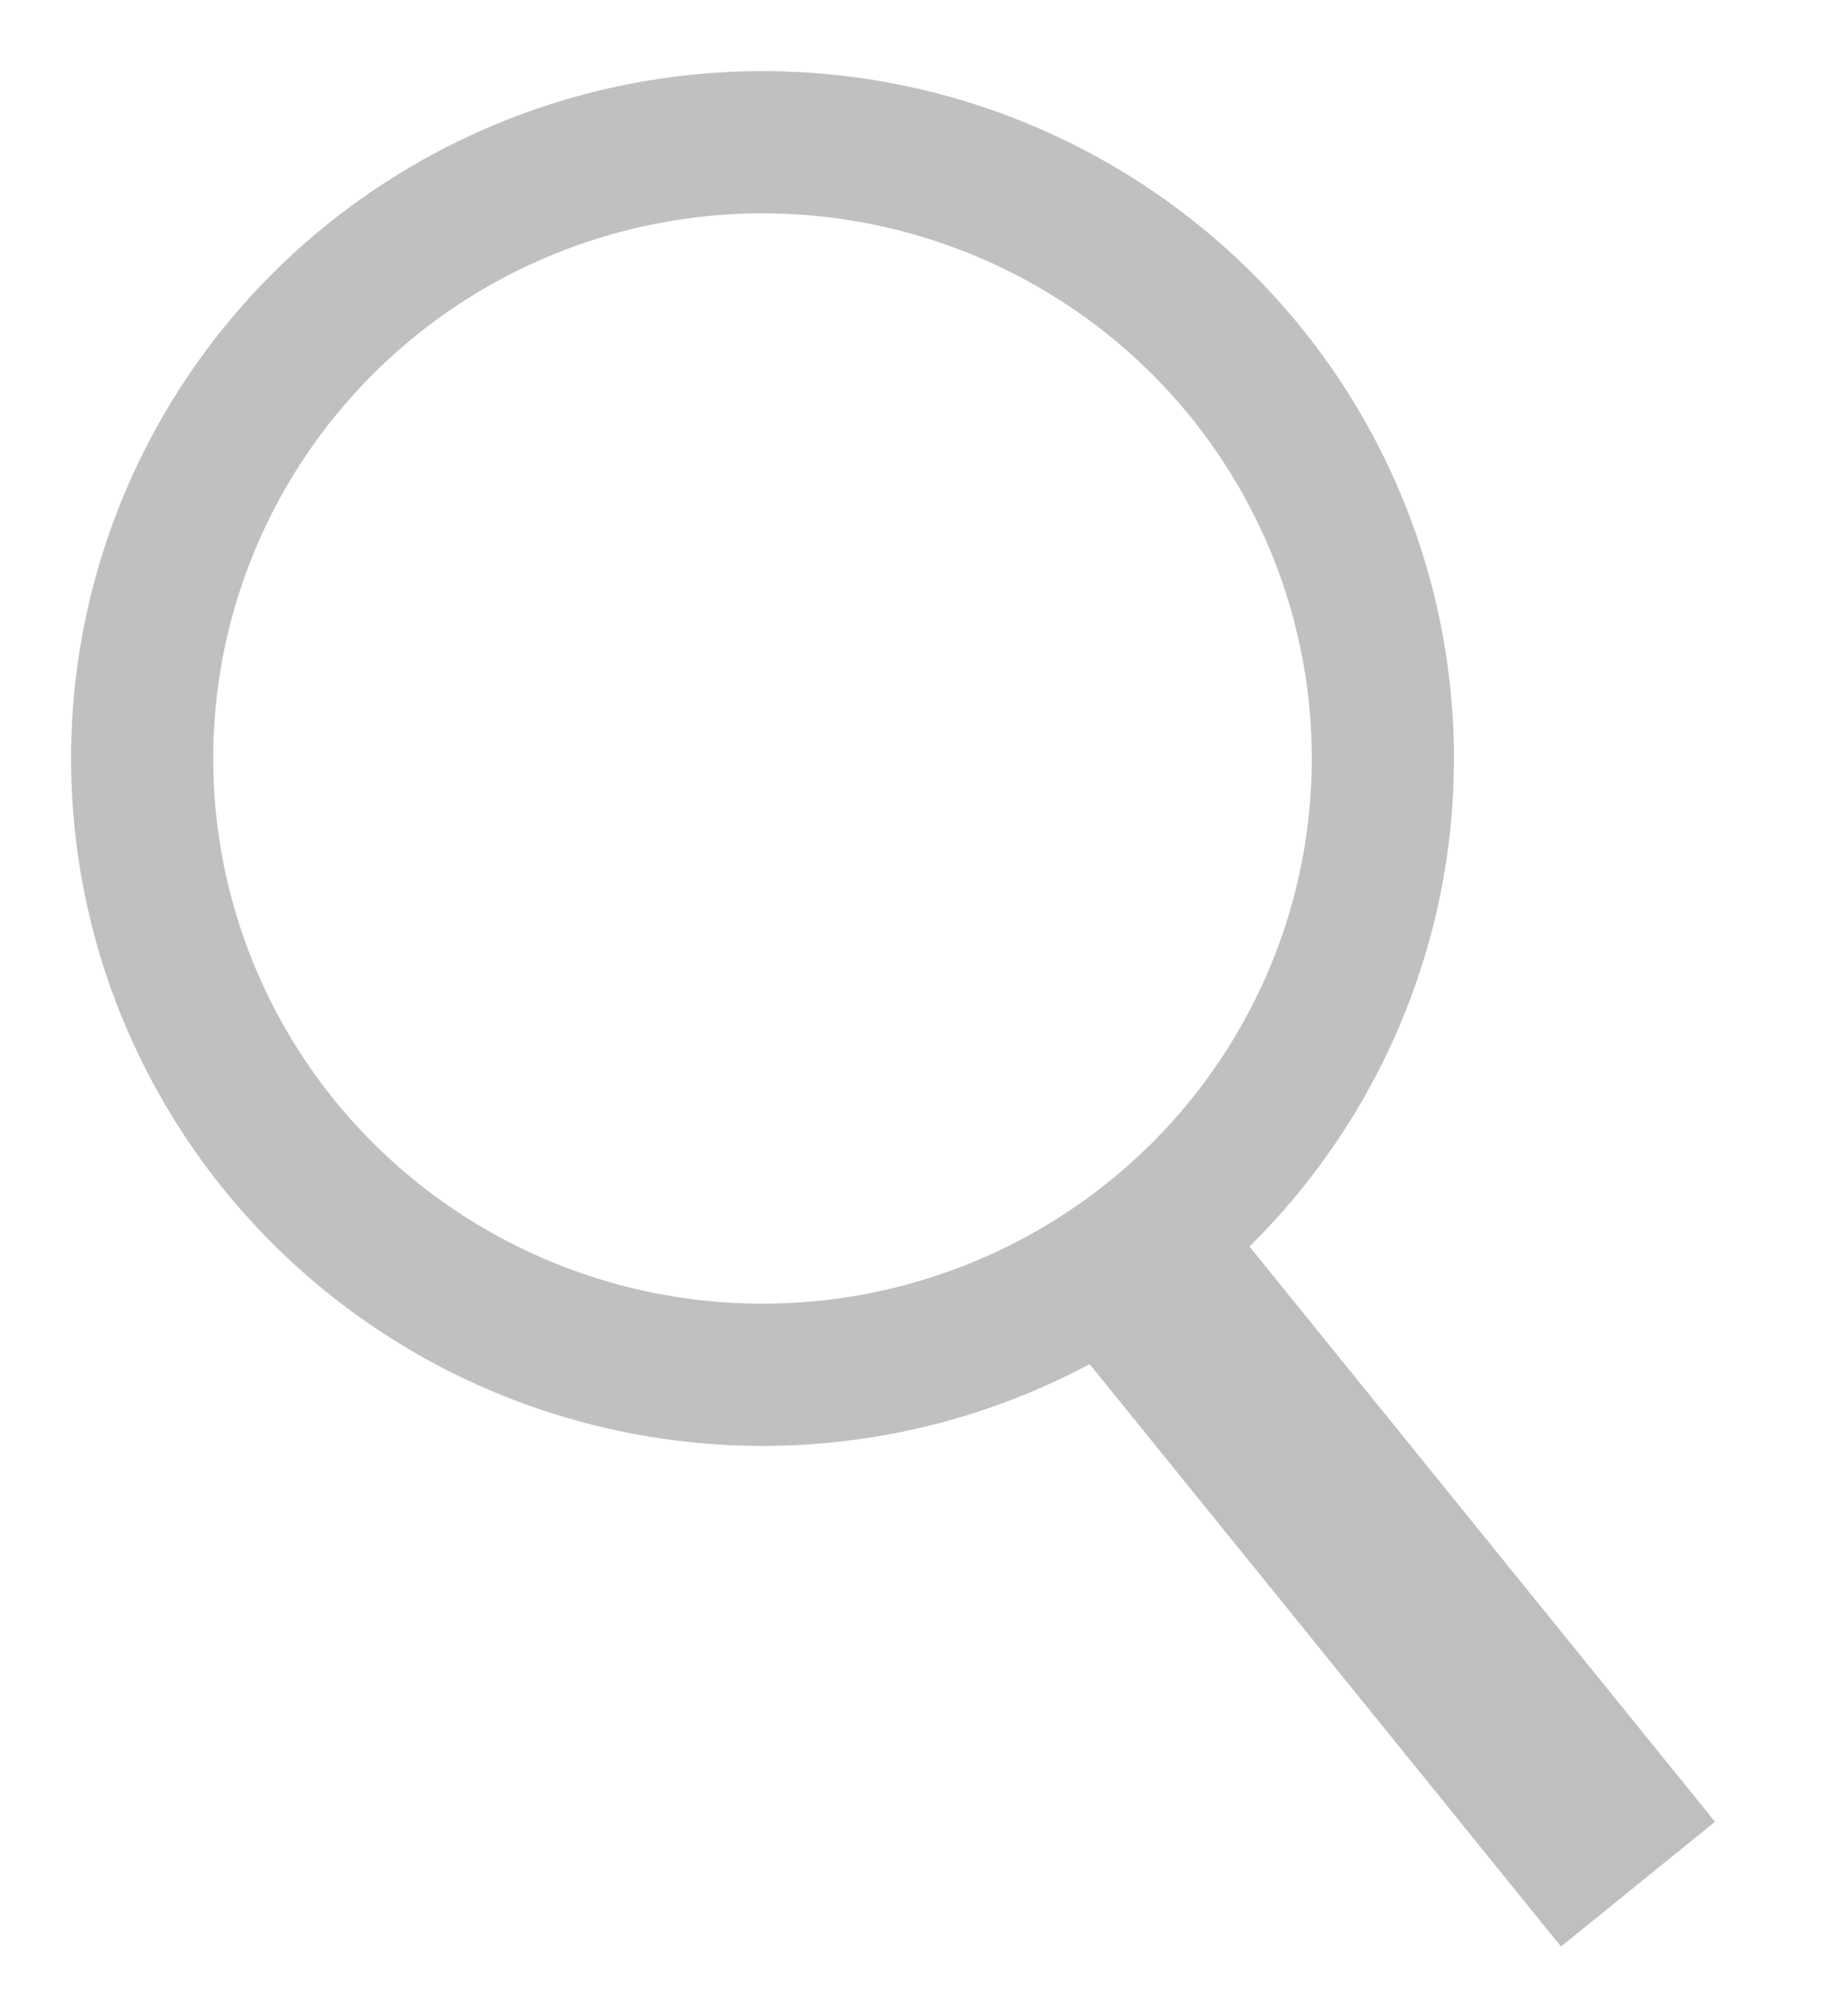 <?xml version="1.0" encoding="UTF-8"?>
<svg width="13px" height="14px" viewBox="0 0 13 14" version="1.1" xmlns="http://www.w3.org/2000/svg" xmlns:xlink="http://www.w3.org/1999/xlink">
    <!-- Generator: Sketch 41.2 (35397) - http://www.bohemiancoding.com/sketch -->
    <title>Group 8</title>
    <desc>Created with Sketch.</desc>
    <defs></defs>
    <g id="Page-1" stroke="none" stroke-width="1" fill="none" fill-rule="evenodd">
        <g id="Page-Création-de-scénario-3" transform="translate(-611, -575)">
            <g id="Group-8" transform="translate(612, 576)">
                <ellipse id="Oval" stroke="#C0C0C0" cx="4.364" cy="4.333" rx="4.364" ry="4.333"></ellipse>
                <rect id="Rectangle-5" fill="#BFBFBF" transform="translate(8.806, 10.127) rotate(51) translate(-8.806, -10.127) " x="6.079" y="9.43" width="5.455" height="1.394"></rect>
            </g>
        </g>
    </g>
</svg>
